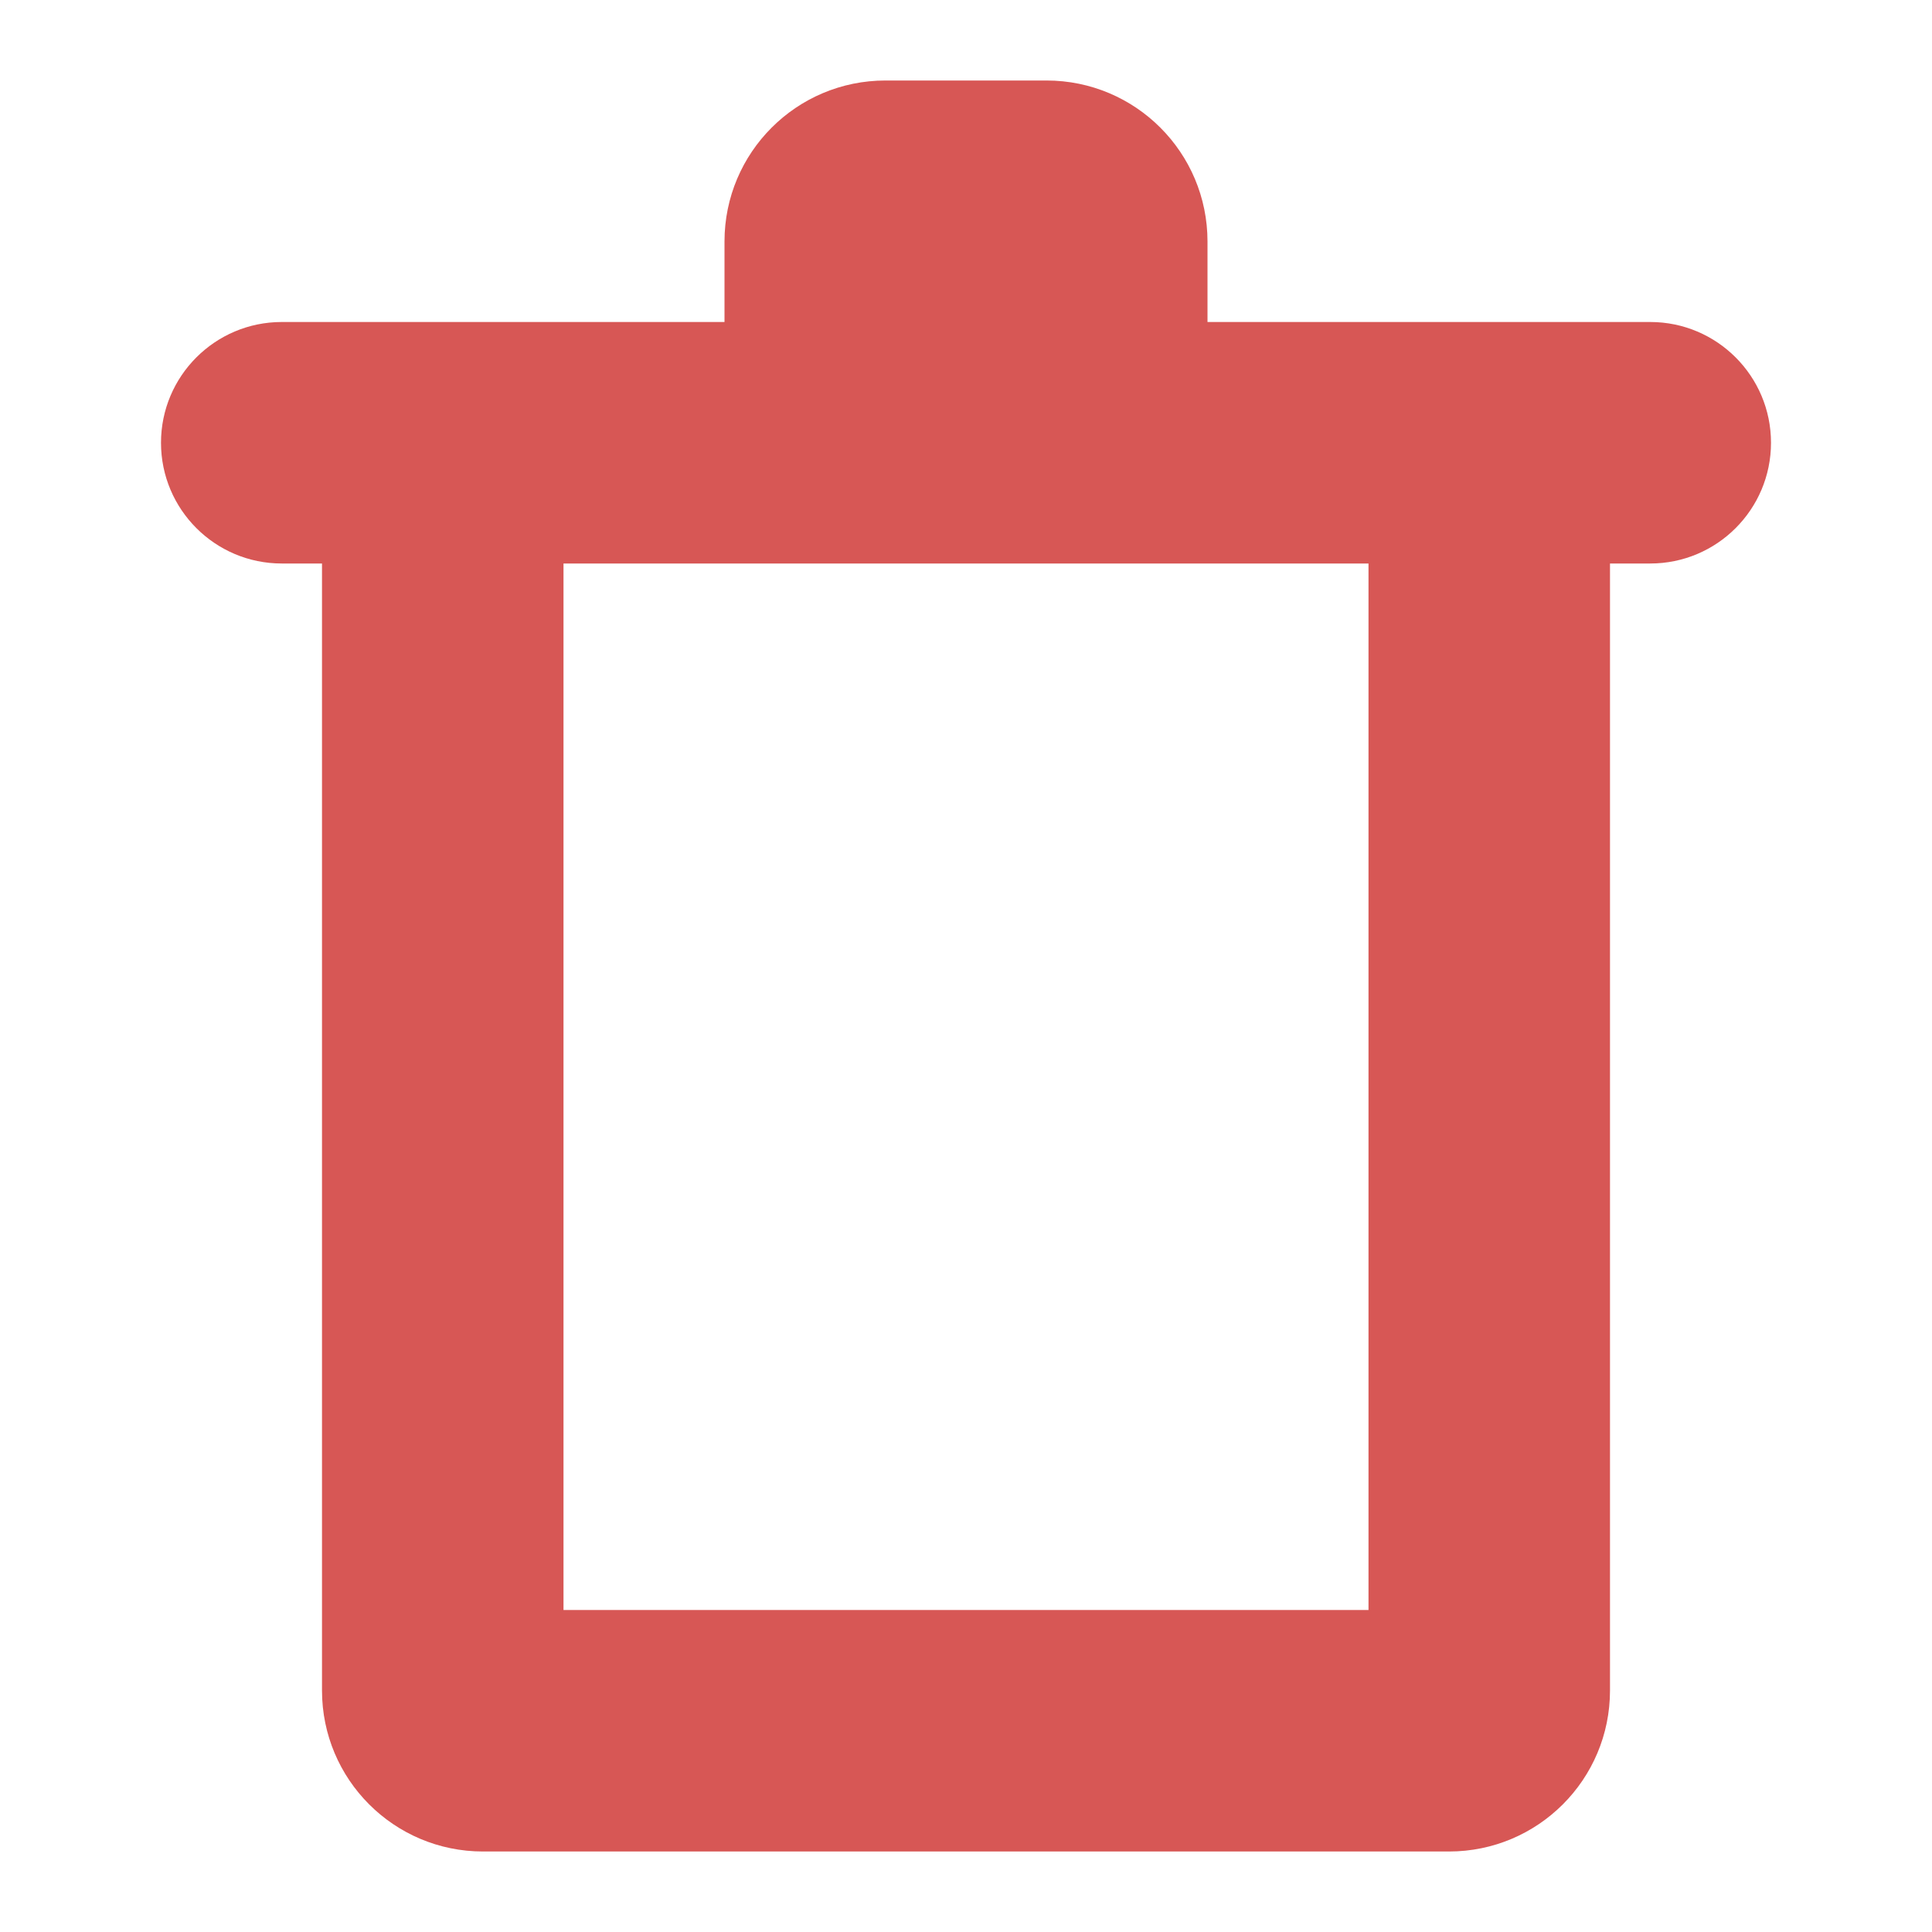 <svg width="24" height="24" viewBox="0 0 24 24" fill="none" xmlns="http://www.w3.org/2000/svg">
<path fill-rule="evenodd" clip-rule="evenodd" d="M20.5 4L18.002 4C18.002 4 18.001 4 18 4L15 4V3C15 1.895 14.105 1 13 1H11C9.895 1 9 1.895 9 3L9 4L6 4C6 4 5.999 4 5.999 4L3.5 4C2.672 4 2 4.672 2 5.5C2 6.328 2.672 7 3.5 7H4V21C4 22.105 4.895 23 6 23H18C19.105 23 20 22.105 20 21V7H20.5C21.328 7 22 6.328 22 5.5C22 4.672 21.328 4 20.5 4ZM17 7L13.002 7L13 7L11 7L7 7V20H17V7Z" fill="#D75755"/>
</svg>
